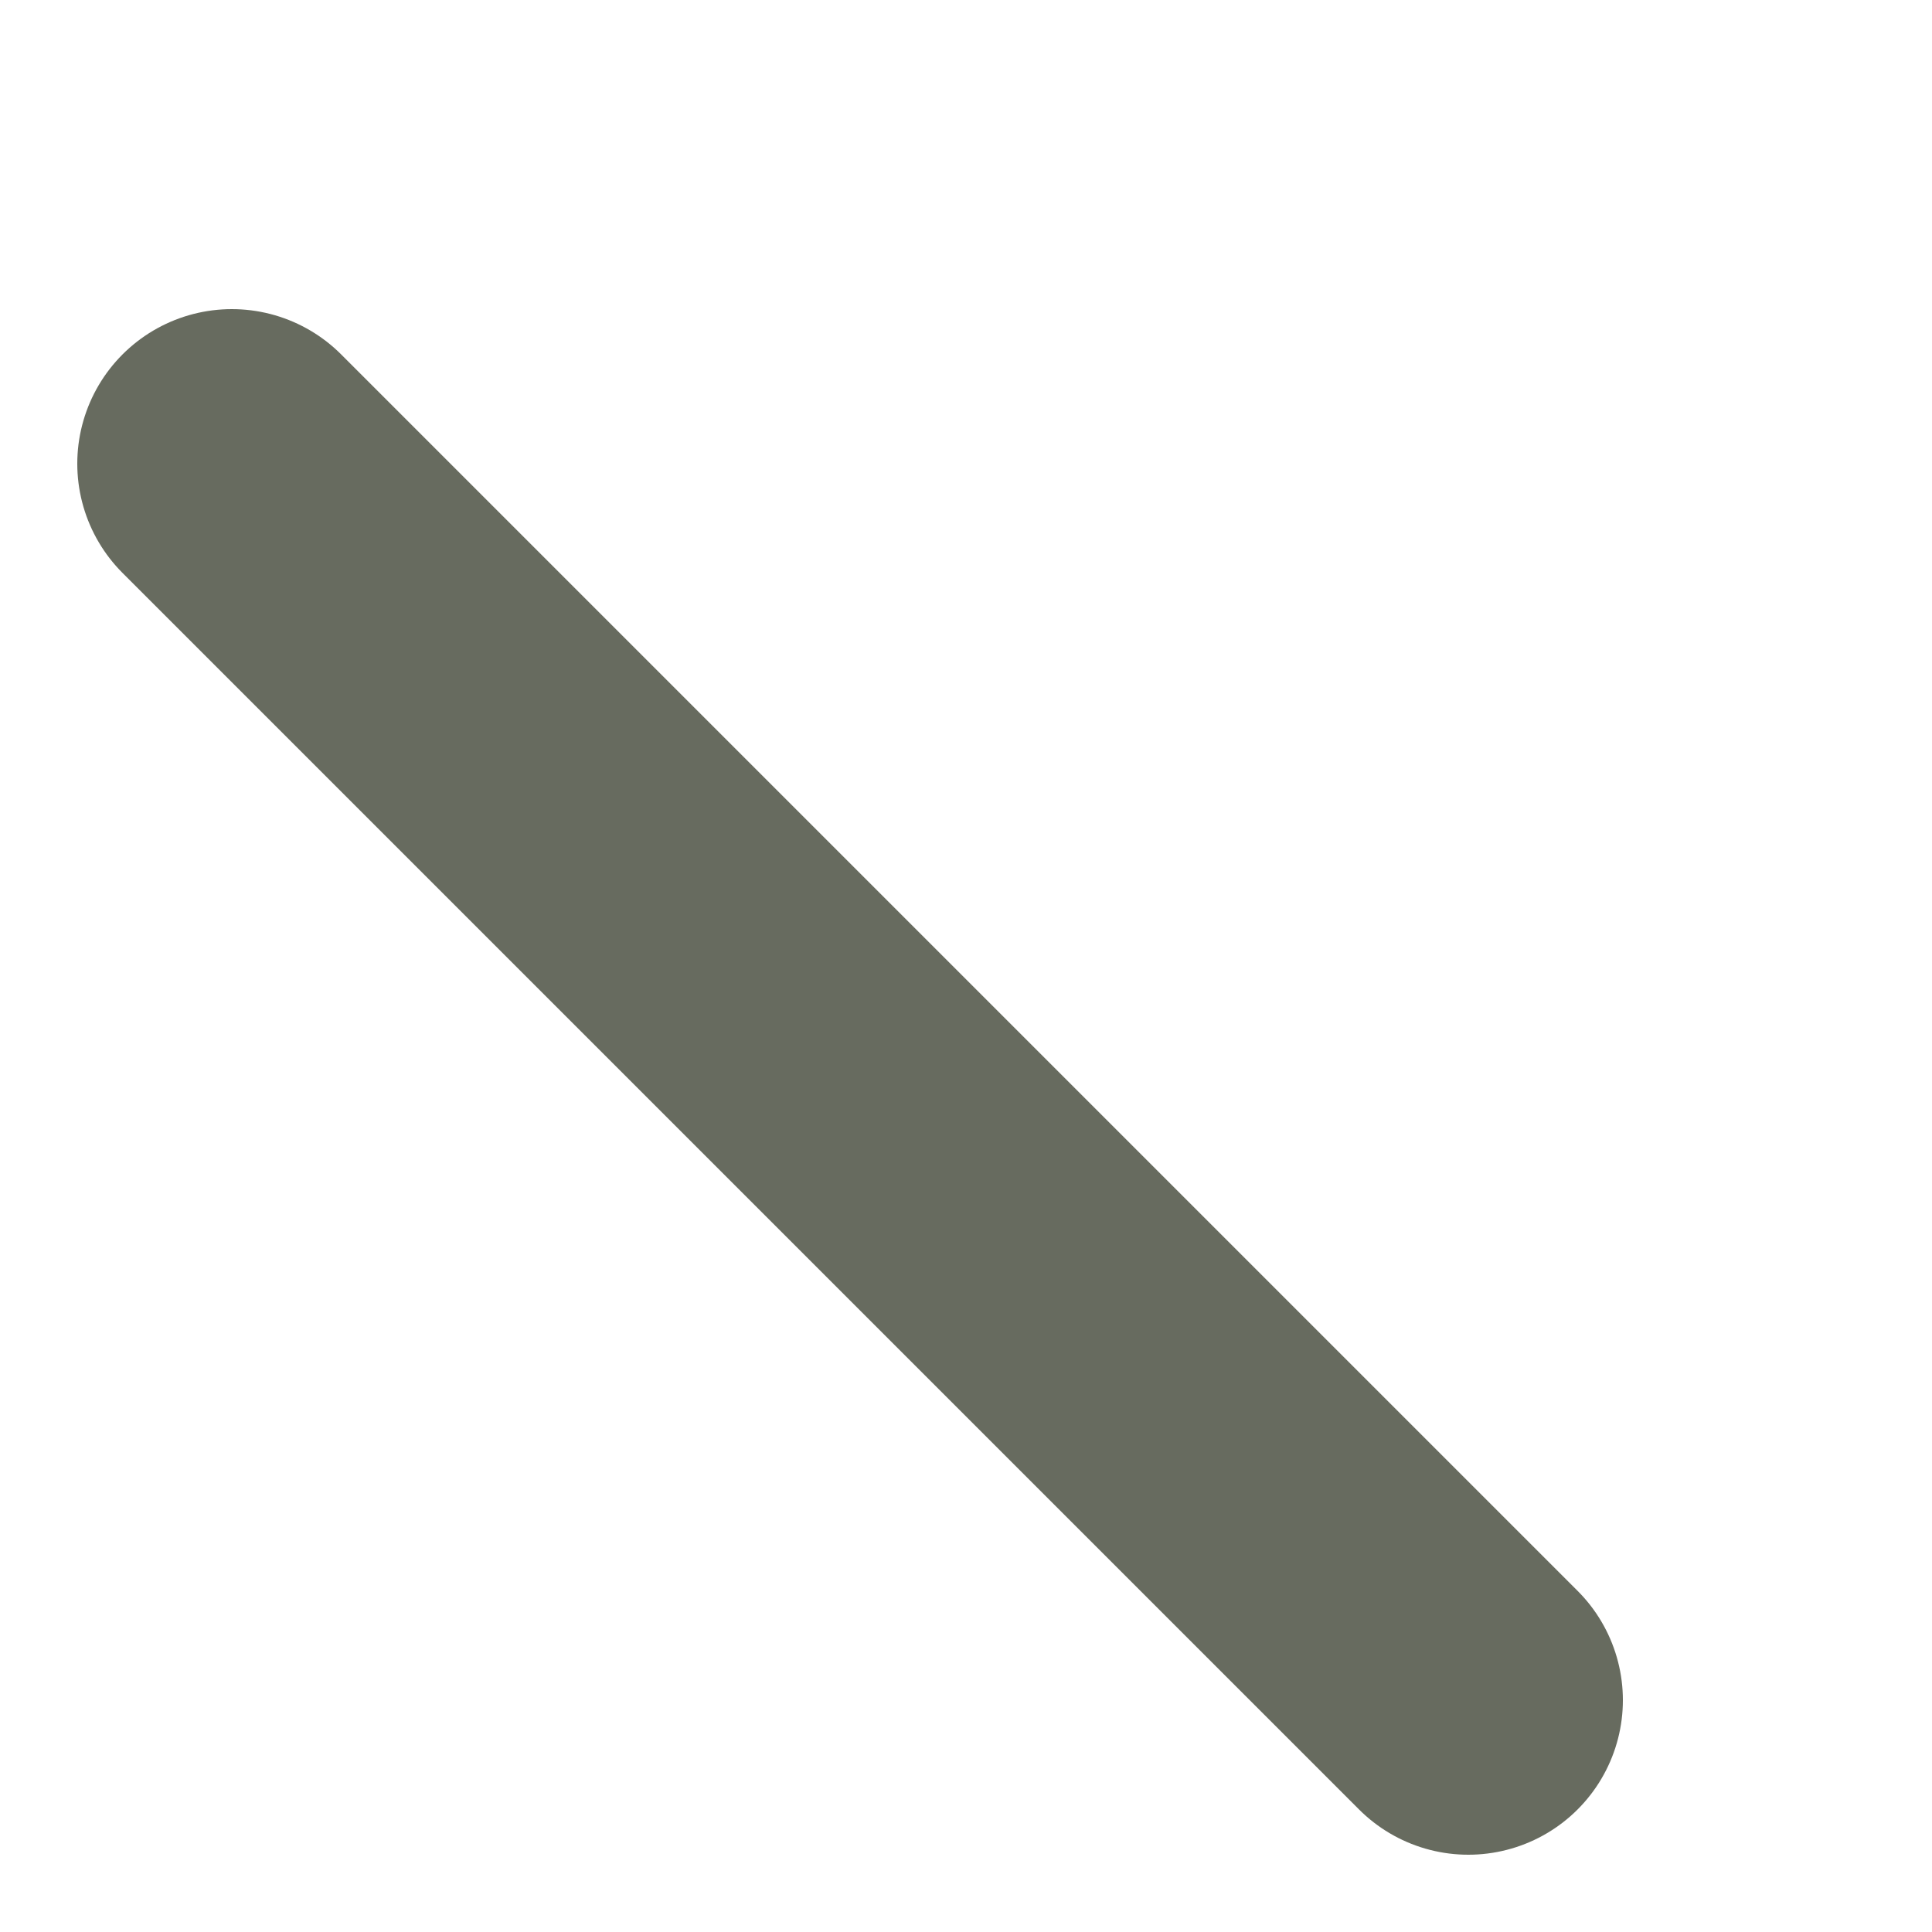 <svg width="5" height="5" viewBox="0 0 5 5" fill="none" xmlns="http://www.w3.org/2000/svg">
<path d="M0.6 1.2L3.8 4.4" stroke="#676B5F" stroke-width="0.8" stroke-linecap="round" stroke-linejoin="round"/>
</svg>
